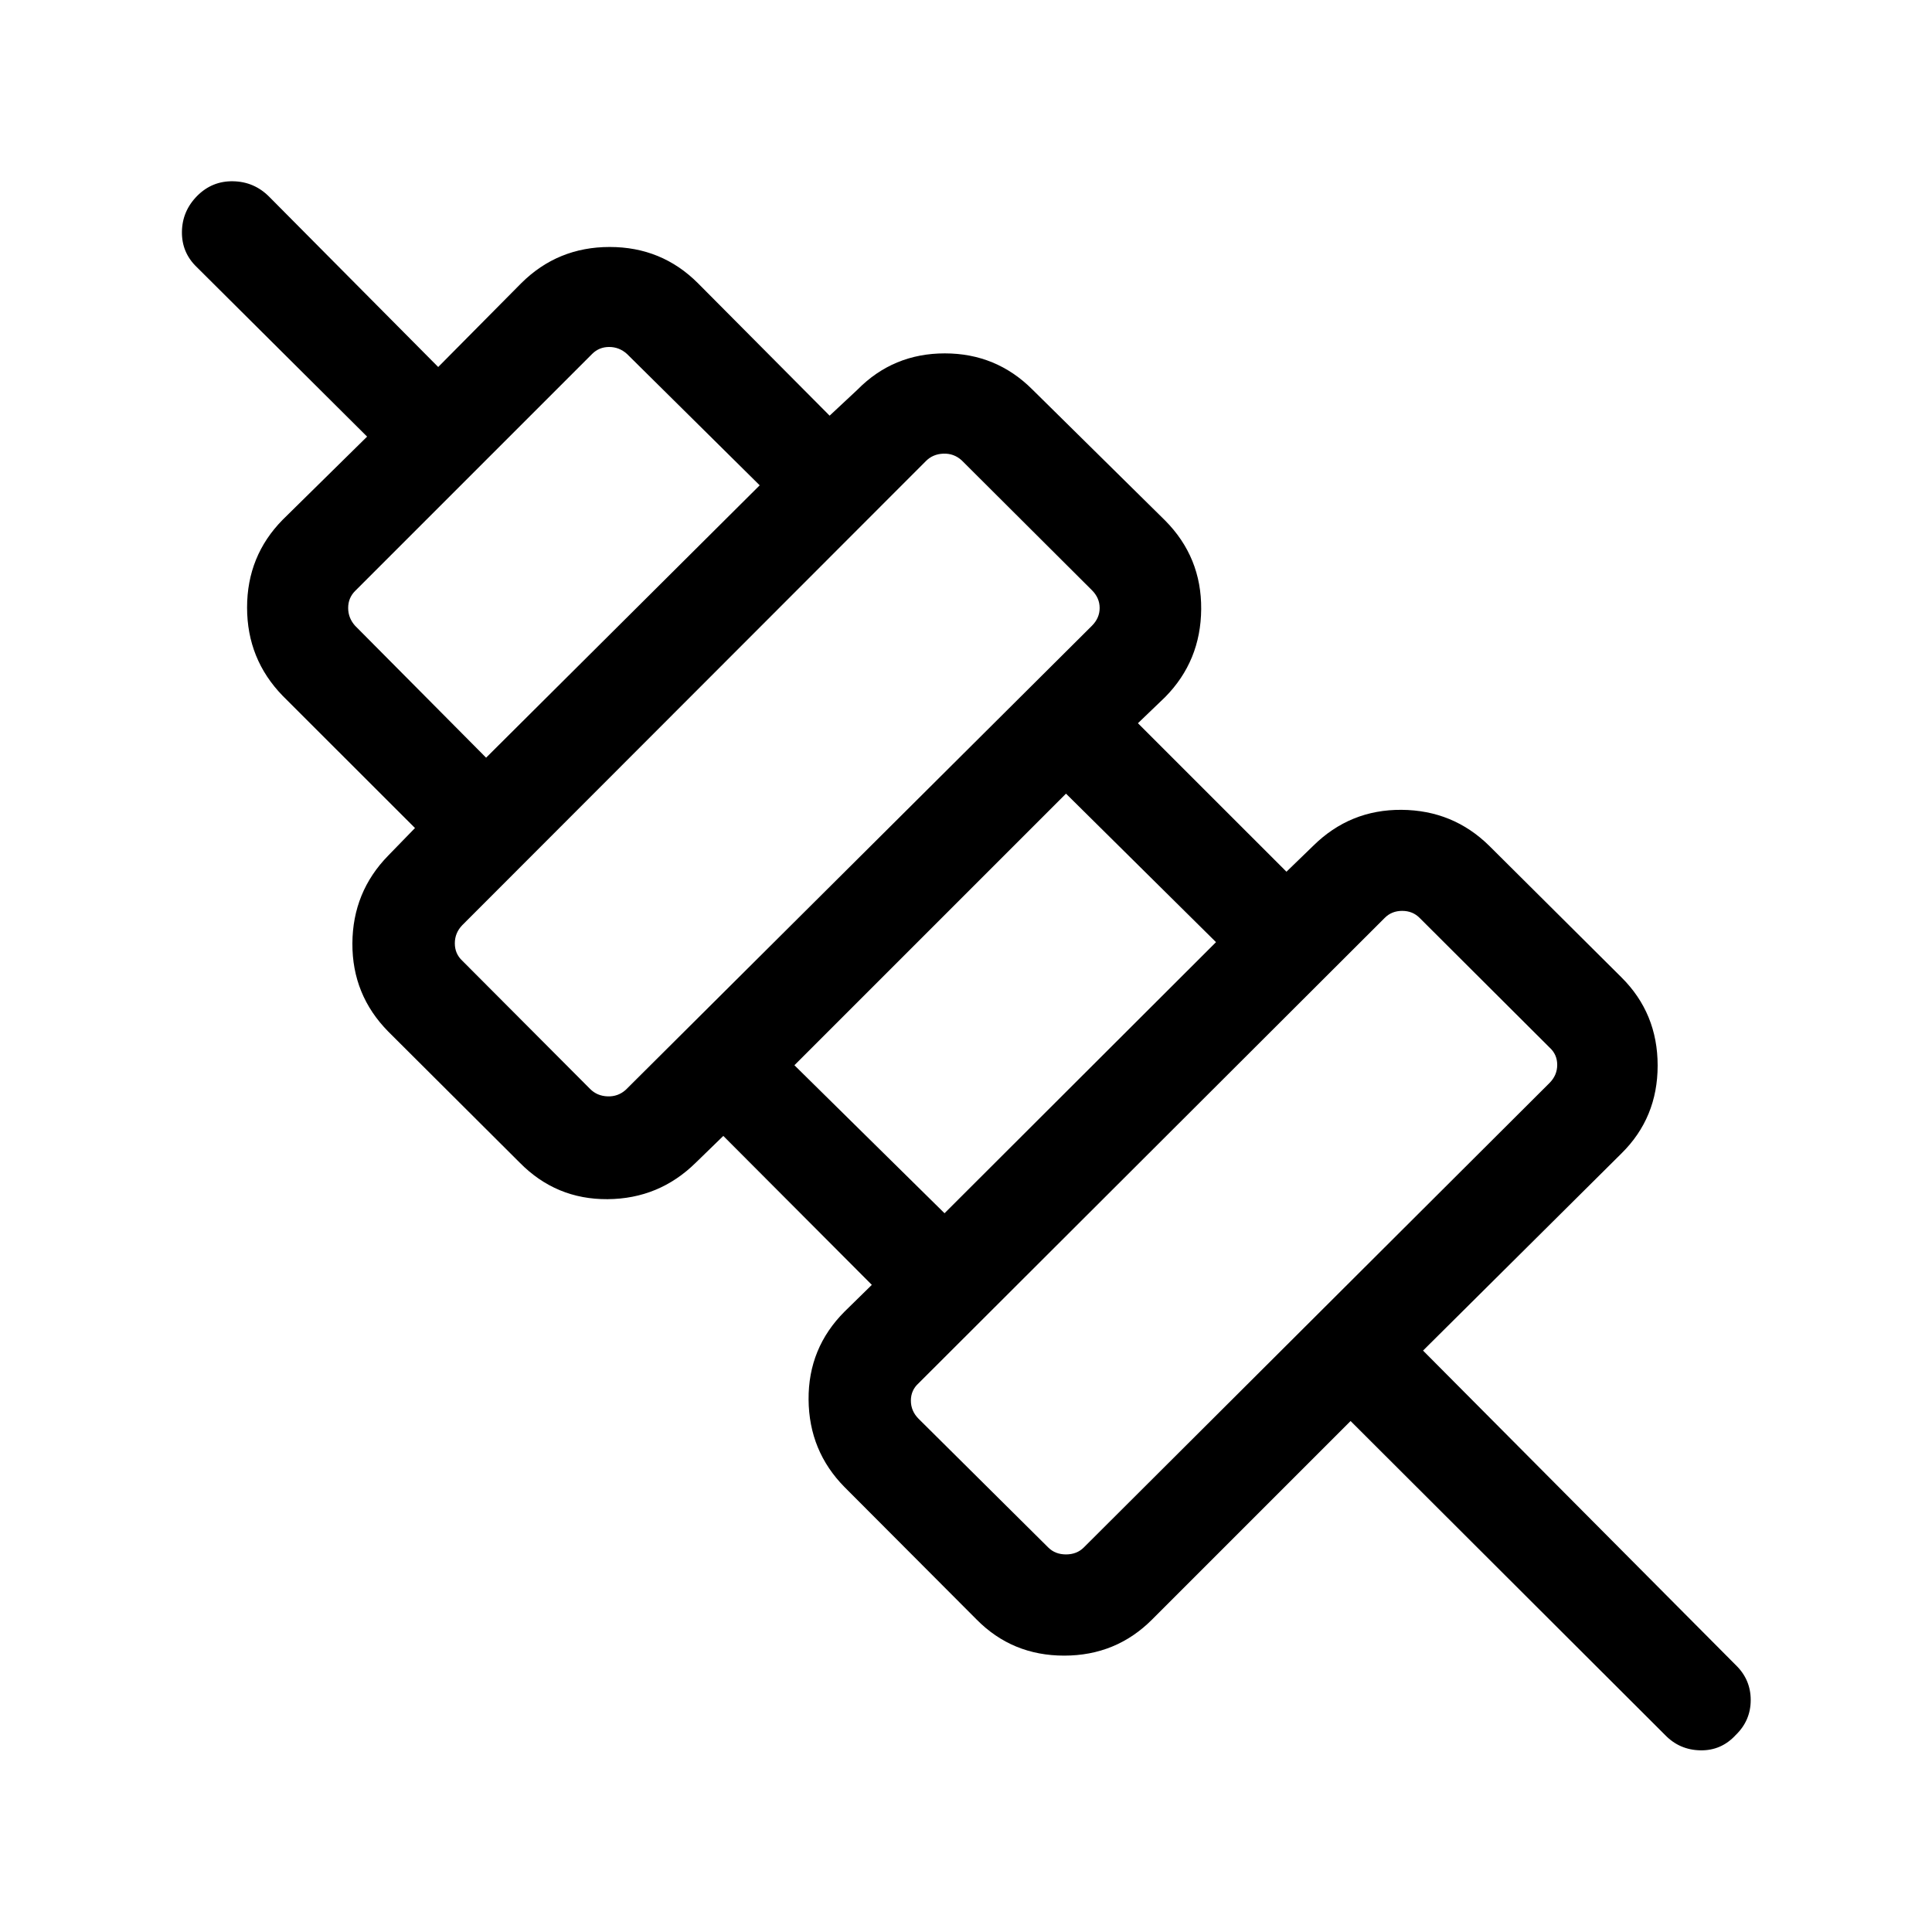 <svg xmlns="http://www.w3.org/2000/svg" height="40" viewBox="0 -960 960 960" width="40"><path d="m671.1-253.9-98.59 98.59q-17.92 17.98-43.74 17.98t-43.54-17.98l-65.54-65.72q-17.72-17.92-17.91-43.55-.19-25.63 17.91-43.73l13.52-13.25-73.8-74.01-13.64 13.26q-18.23 17.98-43.85 18.17-25.63.19-43.69-18.17l-65.28-65.08q-17.97-18.22-17.85-43.83.13-25.6 17.85-43.7l13.26-13.64-65.72-65.67q-17.72-18.23-17.72-43.9 0-25.66 17.72-43.64l41.92-41.28-84.72-84.31q-7.43-7.18-7.29-17.49.14-10.3 7.6-17.84 7.43-7.44 17.84-7.24 10.42.19 17.85 7.62l84.05 84.67 41.29-41.67q18.1-17.97 43.93-17.97t43.81 17.97l65.46 65.85 13.9-12.98q17.75-17.97 43.33-17.97 25.57 0 43.54 17.97l65.95 65.08q18.1 18.24 17.91 44.01-.19 25.76-17.91 43.73l-13.52 12.98 73.8 73.79 13.26-12.84q18.31-18.1 43.93-17.91 25.63.19 43.6 17.91l65.67 65.33q17.98 17.86 17.98 43.81 0 25.96-17.98 43.68L707.1-288.9l155.39 156.26q7.43 7.18 7.43 17.37 0 10.19-7.43 17.37-7.18 7.82-17.57 7.63-10.38-.19-17.56-7.63l-156.26-156Zm-132.56 62.82 231.38-230.77q3.85-3.84 3.85-9.03 0-5.2-3.85-8.66l-64.54-64.38q-3.46-3.47-8.65-3.47t-8.65 3.47L456.46-272.69q-3.85 3.46-3.85 8.65t3.85 9.04l64.39 63.92q3.46 3.46 8.84 3.46 5.39 0 8.85-3.46Zm-69.21-166.07 134.9-134.7-74.54-73.79-134.95 134.95 74.59 73.54Zm-158.38-61.34 231.61-230.56q3.85-3.85 3.85-8.85t-3.85-8.84l-64.76-64.57q-3.85-3.46-9.04-3.27-5.2.19-8.66 3.66L229.72-500.31q-3.72 3.85-3.72 9.04 0 5.19 3.72 8.66l63.54 63.74q3.46 3.46 8.65 3.65 5.19.19 9.04-3.27Zm-69.41-165.02 135.95-135.34-65.95-65.28q-3.85-3.46-8.85-3.46t-8.46 3.46L176.46-666.36Q173-662.9 173-657.9q0 5 3.46 8.85l65.08 65.54Zm371.59 235.97ZM499.49-461.9ZM386.13-574.87ZM274.67-686.33Z"/></svg>